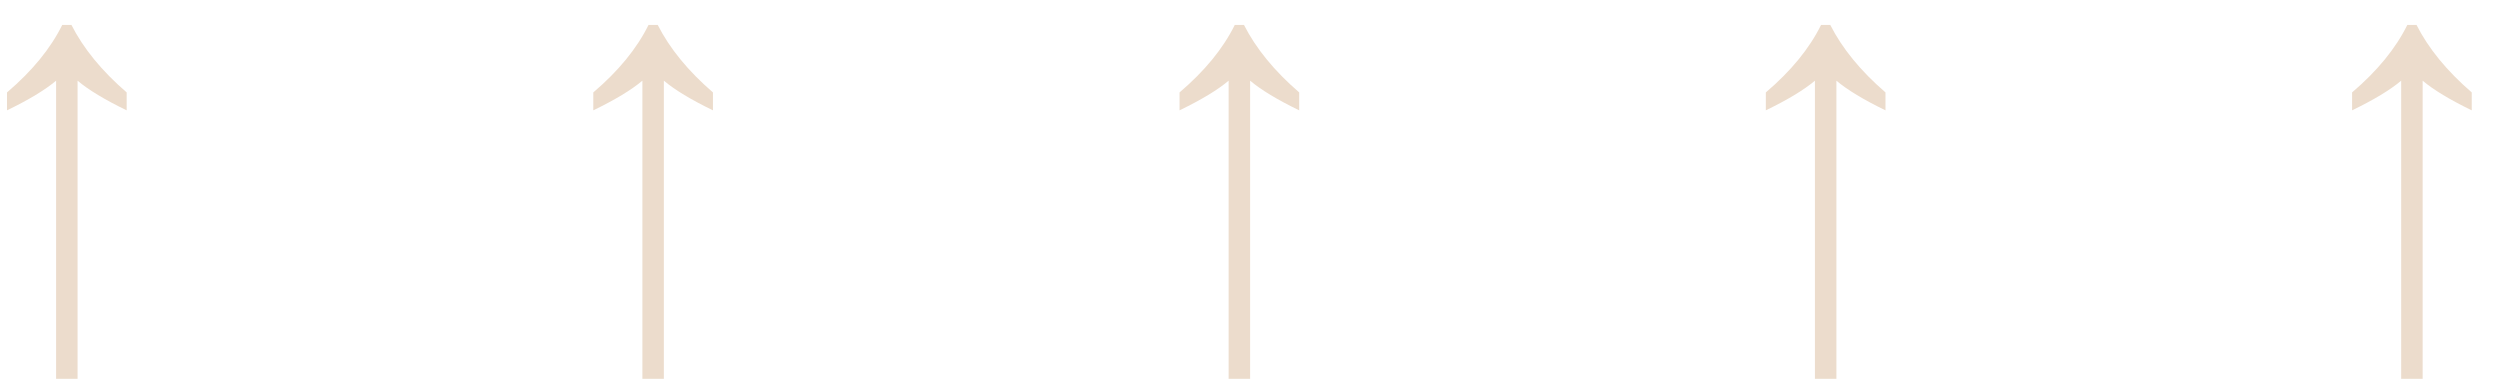 <svg width="66" height="10" viewBox="0 0 66 10" fill="none" xmlns="http://www.w3.org/2000/svg">
<path d="M1.481 10V2.13C1.193 2.373 0.761 2.634 0.185 2.913V2.44C0.851 1.873 1.337 1.279 1.643 0.658H1.886C2.201 1.279 2.687 1.873 3.344 2.44V2.913C2.768 2.634 2.336 2.373 2.048 2.13V10H1.481ZM16.959 10V2.13C16.671 2.373 16.239 2.634 15.663 2.913V2.44C16.329 1.873 16.815 1.279 17.121 0.658H17.364C17.679 1.279 18.165 1.873 18.822 2.44V2.913C18.246 2.634 17.814 2.373 17.526 2.13V10H16.959ZM32.436 10V2.13C32.148 2.373 31.716 2.634 31.14 2.913V2.44C31.806 1.873 32.292 1.279 32.598 0.658H32.841C33.156 1.279 33.642 1.873 34.299 2.44V2.913C33.723 2.634 33.291 2.373 33.003 2.13V10H32.436ZM47.914 10V2.13C47.626 2.373 47.194 2.634 46.618 2.913V2.44C47.284 1.873 47.77 1.279 48.076 0.658H48.319C48.634 1.279 49.12 1.873 49.777 2.44V2.913C49.201 2.634 48.769 2.373 48.481 2.13V10H47.914ZM63.391 10V2.13C63.103 2.373 62.671 2.634 62.095 2.913V2.44C62.761 1.873 63.247 1.279 63.553 0.658H63.796C64.111 1.279 64.597 1.873 65.254 2.44V2.913C64.678 2.634 64.246 2.373 63.958 2.13V10H63.391Z" fill="#ECDCCC"/>
</svg>
